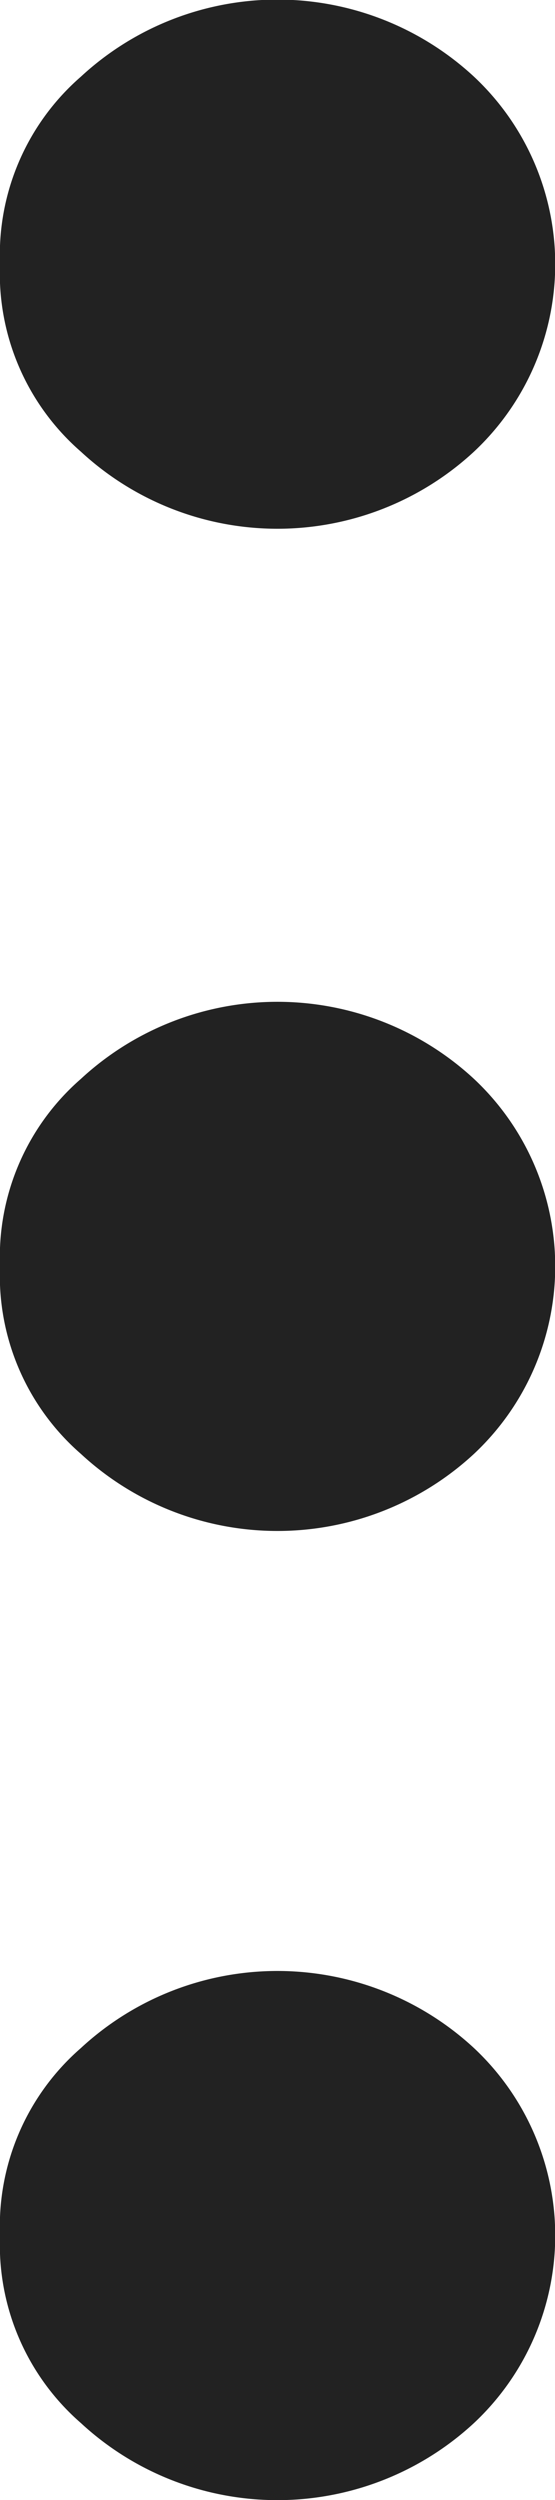 <svg xmlns="http://www.w3.org/2000/svg" width="4" height="18" viewBox="0 0 4 18">
  <path id="more_vert" d="M21.4,14.5a1.7,1.7,0,0,1,.583-1.348,2.085,2.085,0,0,1,2.833,0,1.849,1.849,0,0,1,0,2.7,2.085,2.085,0,0,1-2.833,0A1.7,1.7,0,0,1,21.4,14.5Zm0,7.216a1.7,1.7,0,0,1,.583-1.348,2.085,2.085,0,0,1,2.833,0,1.849,1.849,0,0,1,0,2.7,2.085,2.085,0,0,1-2.833,0A1.7,1.7,0,0,1,21.4,21.719Zm0,6.978a1.7,1.7,0,0,1,.583-1.348,2.085,2.085,0,0,1,2.833,0,1.849,1.849,0,0,1,0,2.7,2.085,2.085,0,0,1-2.833,0A1.7,1.7,0,0,1,21.4,28.7Z" transform="translate(-21.4 -12.6)" fill="#222"/>
</svg>
